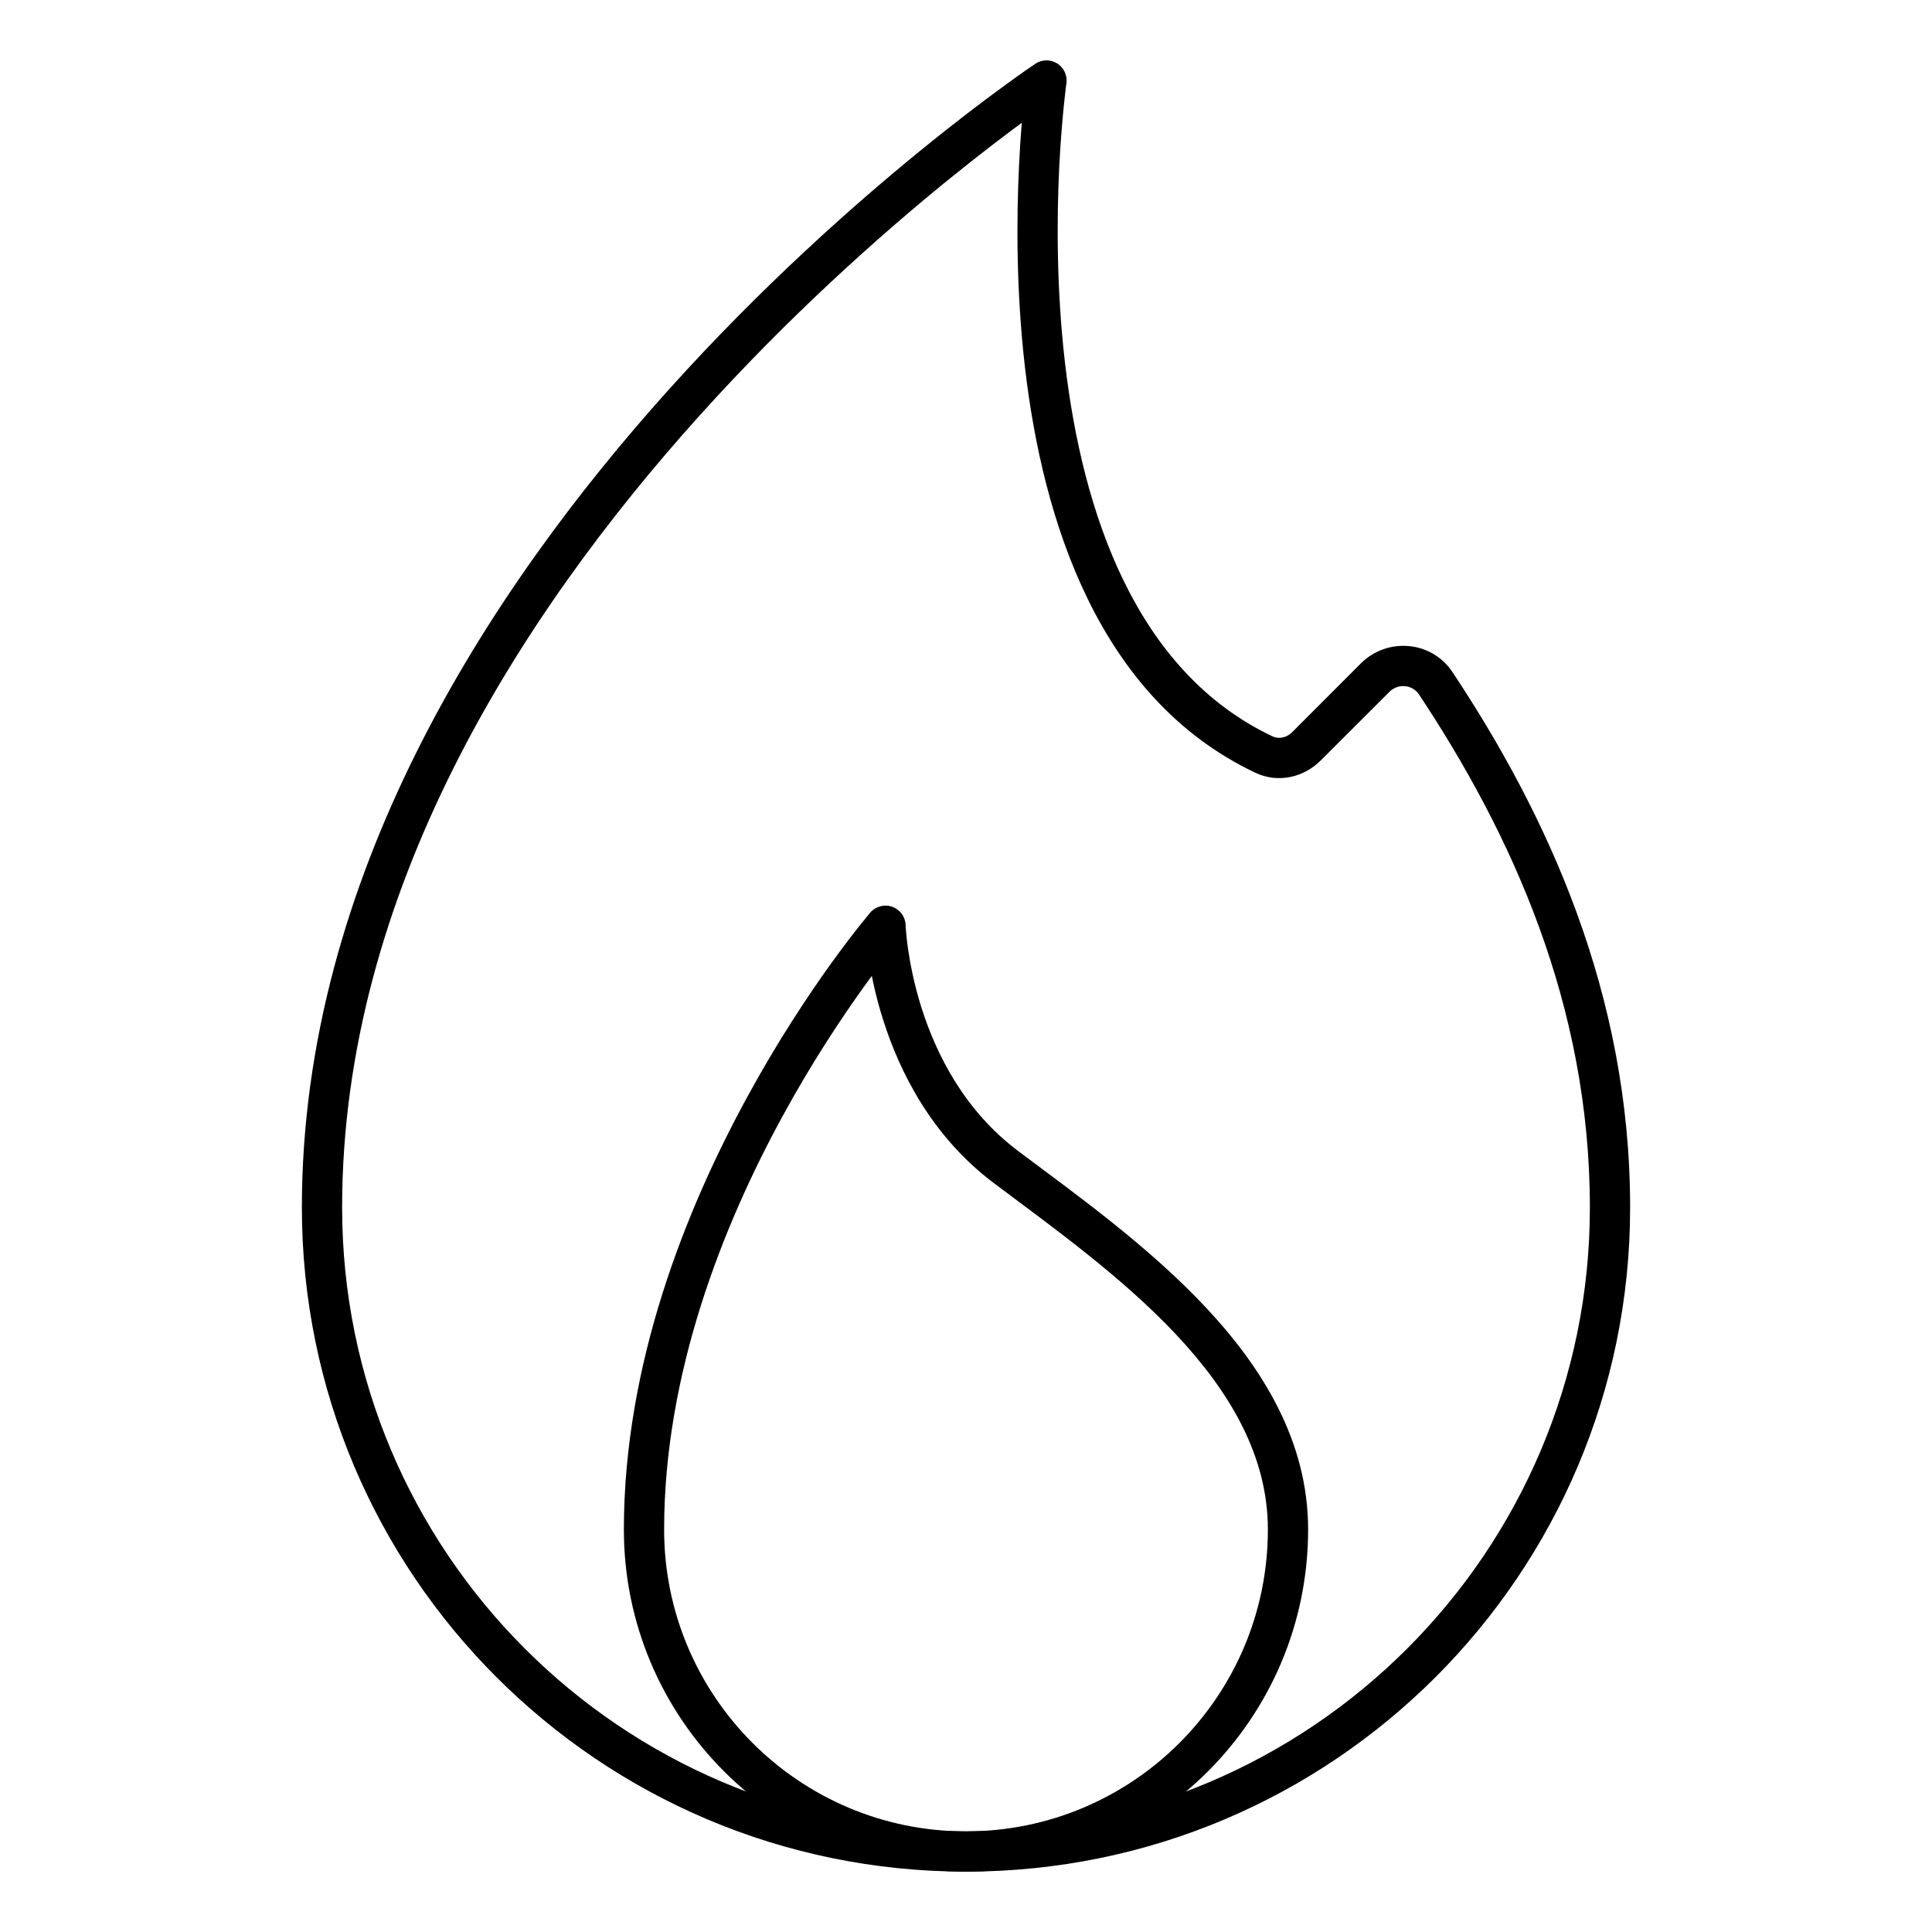 <svg width="24" height="24" viewBox="0 0 24 24" fill="none" xmlns="http://www.w3.org/2000/svg">
<path d="M13 1L13.248 1.035C13.261 0.938 13.217 0.841 13.133 0.788C13.05 0.736 12.943 0.737 12.861 0.792L13 1ZM15.703 9.374L15.809 9.148L15.703 9.374ZM17.835 8.488L18.044 8.35L17.835 8.488ZM17.081 8.419L17.258 8.596L17.081 8.419ZM19.75 15C19.75 19.28 16.28 22.75 12 22.75V23.25C16.556 23.25 20.25 19.556 20.25 15H19.75ZM12 22.75C7.72 22.75 4.25 19.28 4.25 15H3.75C3.75 19.556 7.444 23.25 12 23.25V22.75ZM4.25 15C4.25 11.092 6.451 7.65 8.686 5.167C9.8 3.929 10.915 2.938 11.752 2.256C12.17 1.916 12.518 1.653 12.761 1.475C12.882 1.387 12.977 1.319 13.042 1.274C13.074 1.252 13.099 1.235 13.115 1.224C13.123 1.219 13.129 1.214 13.133 1.212C13.135 1.21 13.137 1.209 13.137 1.209C13.138 1.208 13.138 1.208 13.139 1.208C13.139 1.208 13.139 1.208 13.139 1.208C13.139 1.208 13.139 1.208 13 1C12.861 0.792 12.861 0.792 12.861 0.792C12.861 0.792 12.861 0.792 12.861 0.792C12.86 0.793 12.86 0.793 12.859 0.793C12.858 0.794 12.856 0.795 12.854 0.797C12.849 0.8 12.842 0.805 12.834 0.811C12.816 0.823 12.79 0.841 12.756 0.864C12.689 0.911 12.591 0.981 12.466 1.072C12.217 1.254 11.861 1.522 11.436 1.869C10.585 2.562 9.45 3.571 8.314 4.833C6.049 7.35 3.75 10.908 3.75 15H4.25ZM17.627 8.626C18.774 10.355 19.75 12.477 19.75 15H20.25C20.25 12.343 19.221 10.124 18.044 8.35L17.627 8.626ZM13 1C12.752 0.965 12.752 0.965 12.752 0.965C12.752 0.965 12.752 0.965 12.752 0.965C12.752 0.966 12.752 0.966 12.752 0.966C12.752 0.967 12.752 0.969 12.752 0.971C12.751 0.974 12.751 0.979 12.75 0.986C12.748 0.999 12.745 1.019 12.742 1.044C12.736 1.095 12.727 1.169 12.718 1.264C12.698 1.452 12.675 1.723 12.659 2.053C12.627 2.712 12.622 3.612 12.733 4.568C12.954 6.459 13.643 8.676 15.596 9.6L15.809 9.148C14.11 8.344 13.448 6.374 13.23 4.51C13.123 3.589 13.127 2.719 13.158 2.078C13.174 1.758 13.197 1.496 13.215 1.314C13.224 1.224 13.232 1.153 13.238 1.106C13.241 1.082 13.244 1.064 13.245 1.052C13.246 1.046 13.247 1.042 13.247 1.039C13.247 1.038 13.247 1.037 13.247 1.036C13.247 1.036 13.248 1.035 13.248 1.035C13.248 1.035 13.248 1.035 13.248 1.035C13.248 1.035 13.248 1.035 13 1ZM16.404 9.449L17.258 8.596L16.904 8.242L16.051 9.096L16.404 9.449ZM15.596 9.6C15.879 9.734 16.199 9.654 16.404 9.449L16.051 9.096C15.979 9.168 15.881 9.182 15.809 9.148L15.596 9.6ZM18.044 8.35C17.782 7.956 17.231 7.915 16.904 8.242L17.258 8.596C17.369 8.484 17.546 8.505 17.627 8.626L18.044 8.35Z" fill="black"/>
<path d="M11 11.5L11.25 11.492C11.247 11.389 11.181 11.299 11.083 11.264C10.986 11.23 10.877 11.259 10.81 11.337L11 11.5ZM15.75 19C15.75 21.071 14.071 22.75 12 22.75V23.25C14.347 23.25 16.25 21.347 16.25 19H15.75ZM12 22.75C9.929 22.75 8.25 21.071 8.25 19H7.75C7.75 21.347 9.653 23.25 12 23.25V22.75ZM8.25 19C8.25 17.059 8.979 15.227 9.719 13.87C10.088 13.193 10.458 12.639 10.734 12.255C10.872 12.063 10.987 11.914 11.067 11.813C11.107 11.763 11.138 11.725 11.159 11.7C11.17 11.687 11.178 11.677 11.183 11.671C11.185 11.668 11.187 11.666 11.188 11.664C11.189 11.664 11.189 11.663 11.19 11.663C11.19 11.663 11.19 11.663 11.19 11.663C11.19 11.663 11.19 11.663 11.19 11.663C11.19 11.663 11.19 11.663 11 11.5C10.81 11.337 10.81 11.337 10.81 11.337C10.81 11.338 10.81 11.338 10.81 11.338C10.81 11.338 10.809 11.338 10.809 11.338C10.809 11.339 10.808 11.34 10.807 11.341C10.806 11.343 10.803 11.345 10.8 11.349C10.794 11.357 10.785 11.367 10.774 11.381C10.751 11.409 10.717 11.45 10.675 11.503C10.591 11.609 10.471 11.765 10.328 11.963C10.042 12.361 9.661 12.932 9.281 13.63C8.521 15.023 7.75 16.941 7.75 19H8.25ZM11 11.5C10.75 11.508 10.75 11.508 10.75 11.508C10.75 11.508 10.75 11.508 10.75 11.508C10.75 11.508 10.75 11.508 10.75 11.509C10.75 11.509 10.75 11.51 10.75 11.51C10.75 11.512 10.75 11.514 10.75 11.516C10.751 11.521 10.751 11.527 10.751 11.535C10.752 11.552 10.754 11.575 10.756 11.605C10.761 11.664 10.769 11.748 10.784 11.852C10.813 12.059 10.868 12.347 10.971 12.67C11.175 13.314 11.573 14.117 12.35 14.7L12.65 14.3C11.985 13.801 11.633 13.105 11.447 12.519C11.355 12.227 11.306 11.968 11.279 11.781C11.266 11.689 11.258 11.614 11.255 11.565C11.252 11.54 11.251 11.521 11.251 11.508C11.25 11.502 11.25 11.498 11.25 11.495C11.25 11.494 11.25 11.493 11.25 11.492C11.25 11.492 11.25 11.492 11.25 11.492C11.25 11.492 11.25 11.492 11.25 11.492C11.25 11.492 11.25 11.492 11.25 11.492C11.25 11.492 11.25 11.492 11 11.5ZM12.35 14.7C13.079 15.247 13.932 15.857 14.609 16.577C15.283 17.295 15.75 18.091 15.75 19H16.25C16.25 17.909 15.688 16.996 14.973 16.235C14.26 15.475 13.363 14.835 12.65 14.3L12.35 14.7Z" fill="black"/>
</svg>

